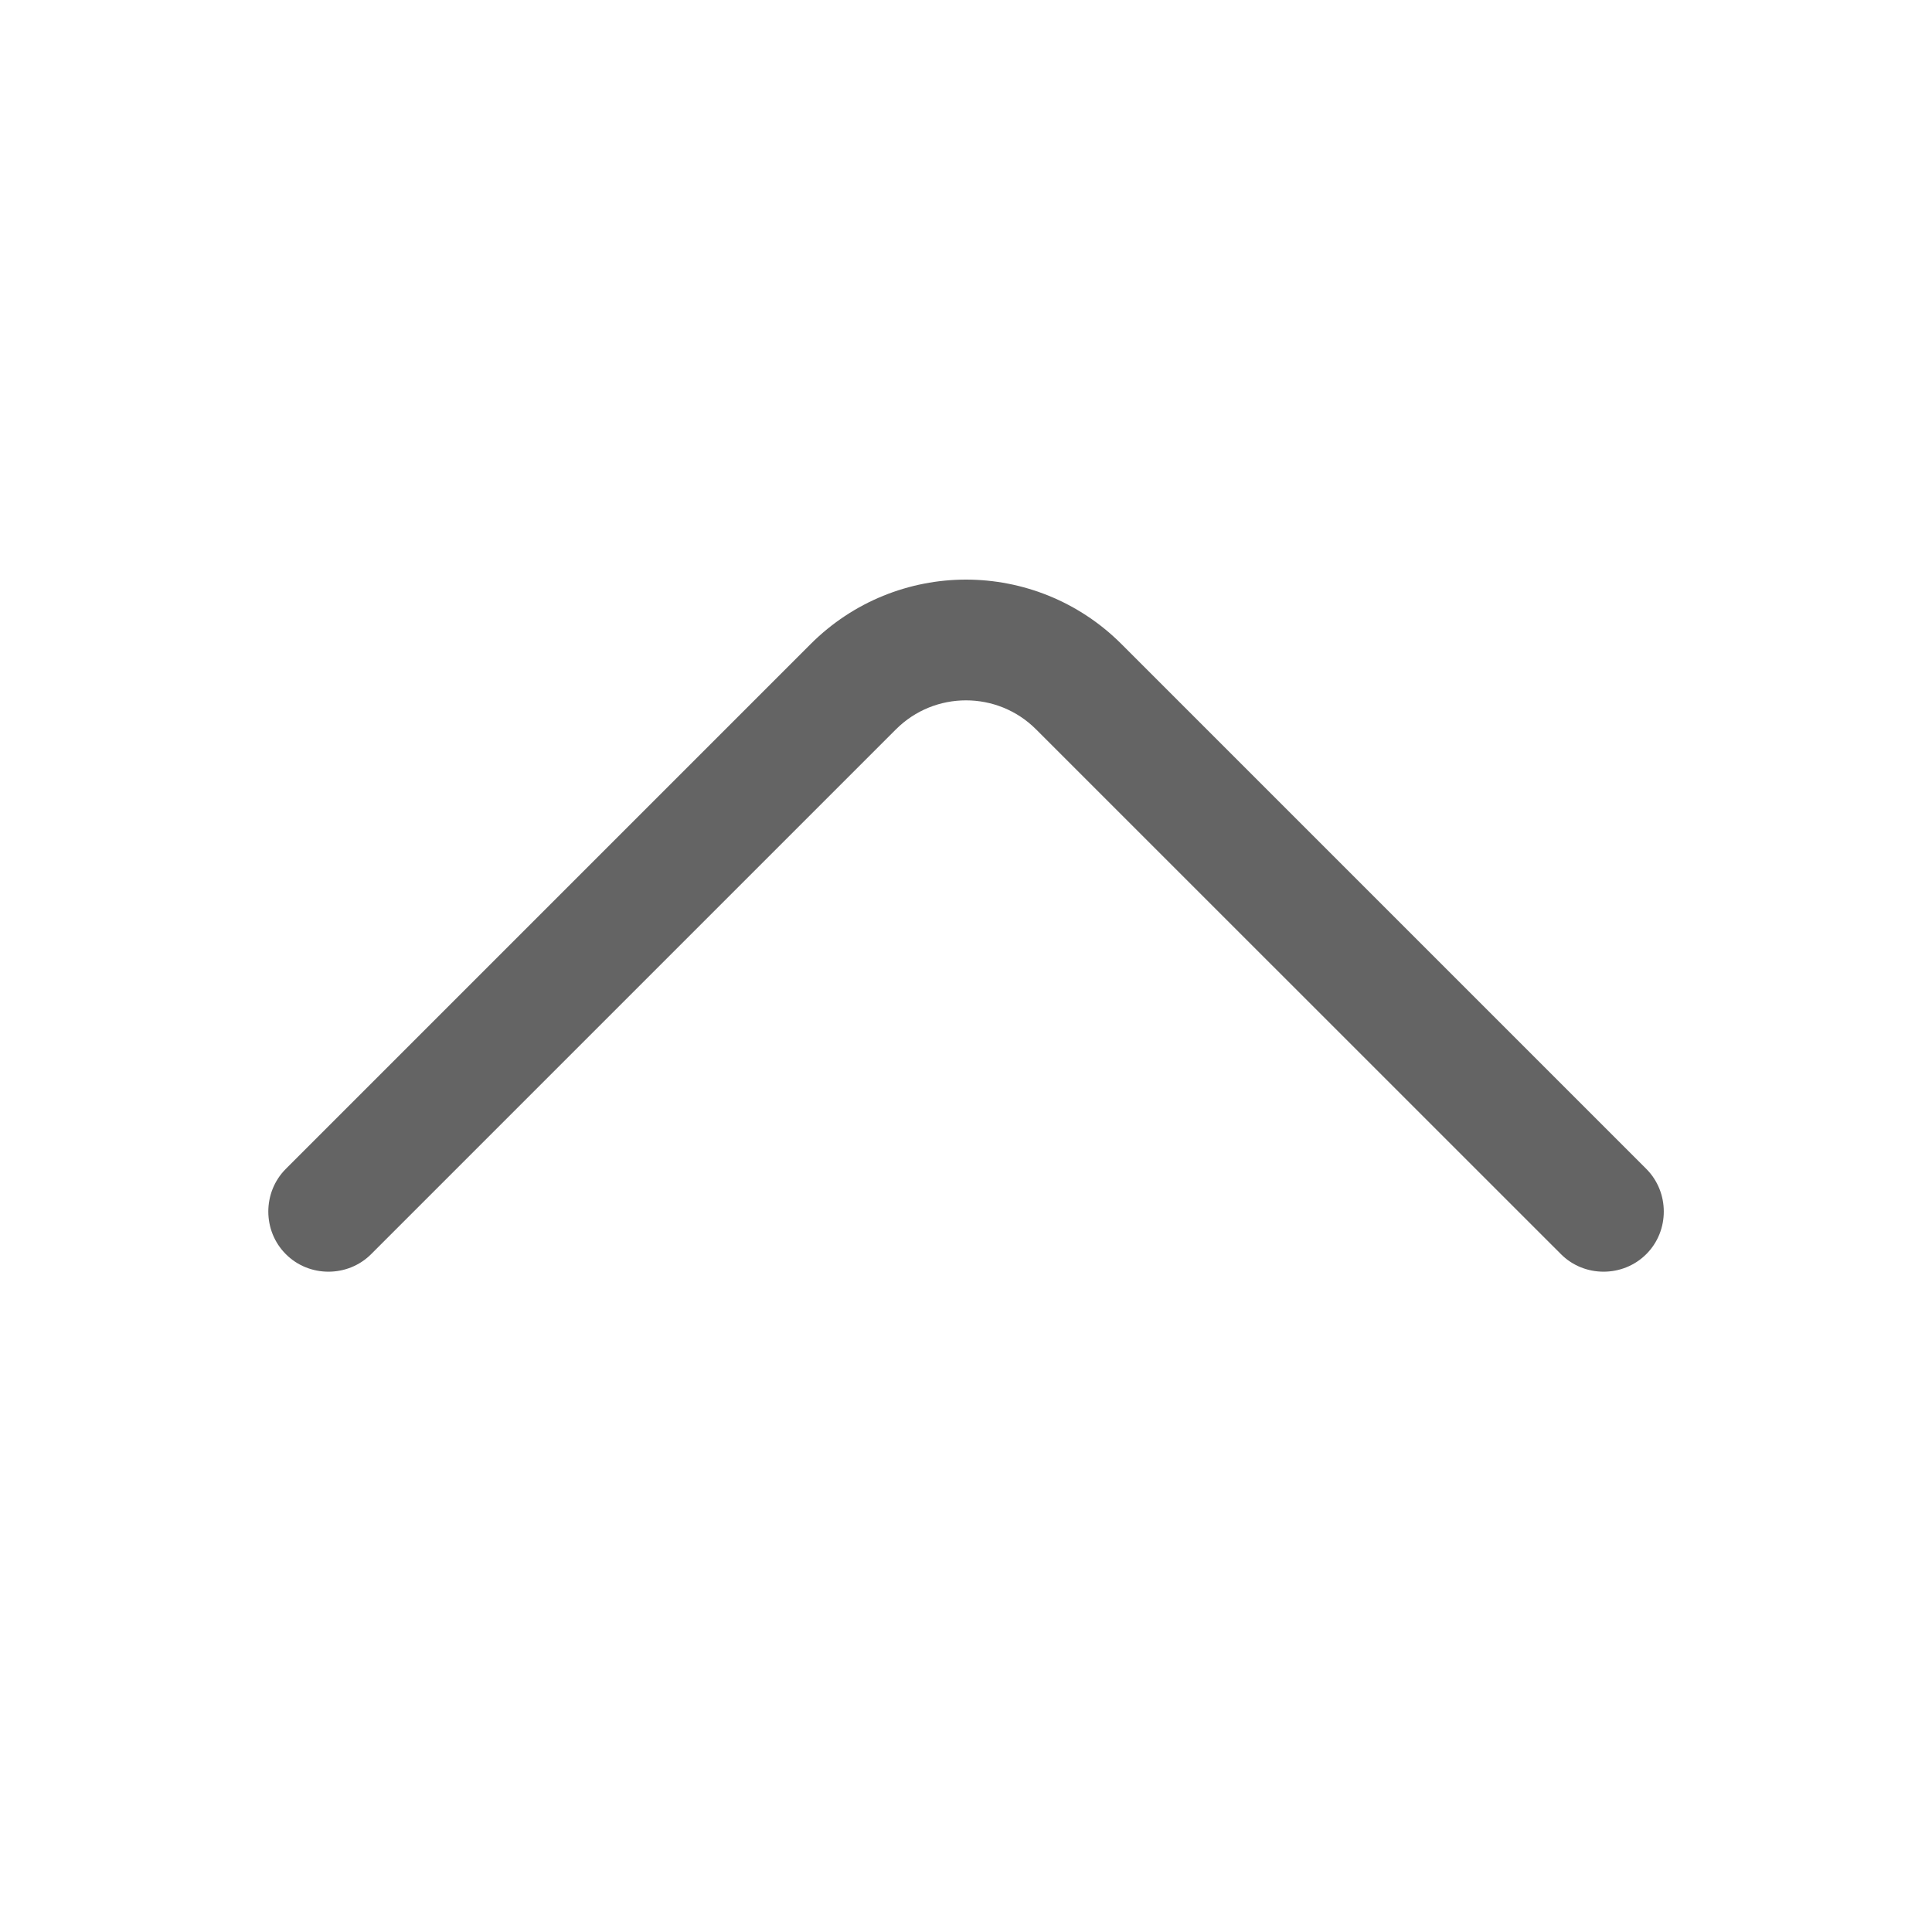 <svg width="20" height="20" viewBox="0 0 20 20" fill="none" xmlns="http://www.w3.org/2000/svg">
<path d="M10 6C10.584 6 11.167 6.225 11.609 6.667L17.042 12.1C17.284 12.342 17.284 12.742 17.042 12.983C16.8 13.225 16.4 13.225 16.159 12.983L10.725 7.55C10.325 7.15 9.675 7.15 9.275 7.55L3.842 12.983C3.6 13.225 3.2 13.225 2.959 12.983C2.717 12.742 2.717 12.342 2.959 12.1L8.392 6.667C8.834 6.225 9.417 6 10 6Z" fill="#646464"/>
</svg>
